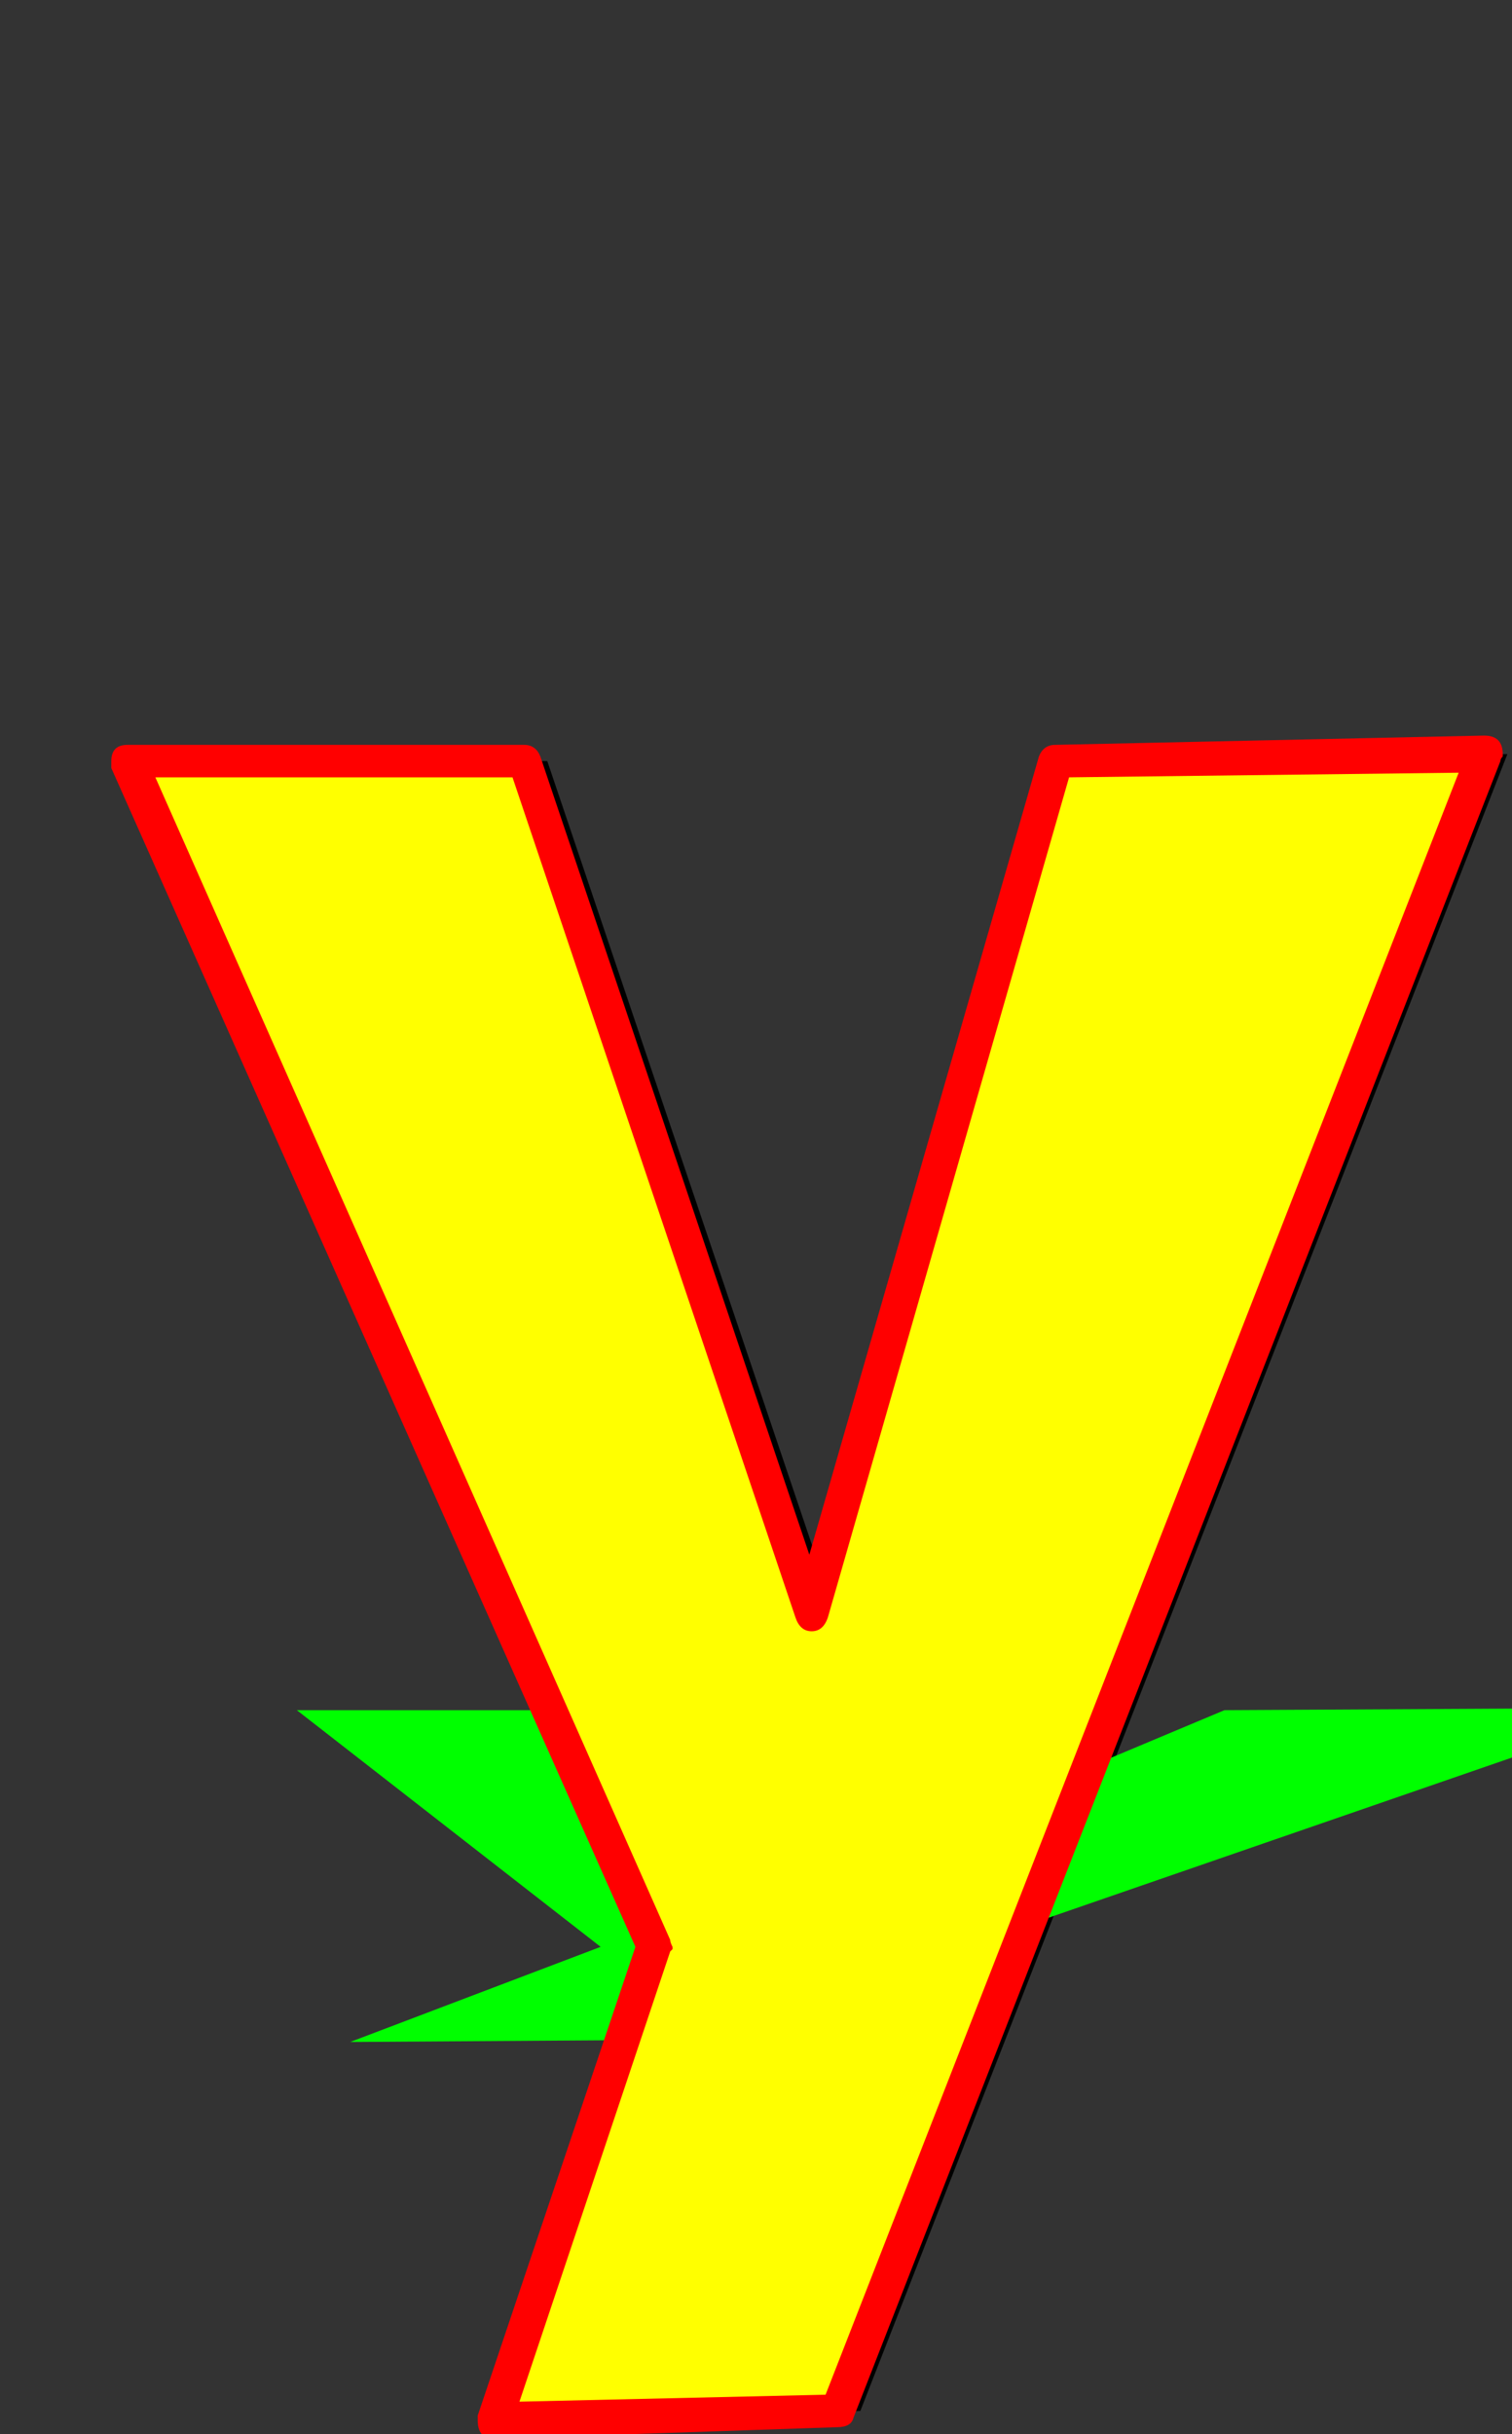 <svg xmlns="http://www.w3.org/2000/svg" id="glyph92" viewBox="0 0 652 1049">
  <rect x="0" y="0" width="652" height="1049" fill="#333333" stroke="none"/>
  <defs/>
  <path fill="#000000" d="M65,328 L236,328 L360,695 L465,328 L650,325 L371,1039 L223,1043 L292,839 Z"/>
  <path fill="#00ff00" d="M128,737 L299,737 L354,810 L528,737 L714,736 L300,879 L151,880 L259,839 Z"/>
  <path fill="#ffff00" d="M50,328 L221,328 L345,695 L450,328 L635,325 L356,1039 L208,1043 L277,839 Z"/>
  <path fill="#ff0000" d="M55,321 L226,321 Q231,321 233,326 L349,670 L448,326 Q450,321 455,321 L640,317 Q648,317 648,325 Q648,325 648,326 Q647,327 647,328 L368,1042 Q367,1046 361,1046 L213,1051 Q206,1051 206,1043 L206,1041 L274,839 L48,331 L48,328 Q48,321 55,321 Z M290,839 Q290,839 290,840 L289,841 L224,1035 L356,1032 L629,333 L461,335 L357,697 Q355,703 350,703 Q345,703 343,697 L221,335 L67,335 L289,836 Q289,837 290,839 Z"/>
</svg>
